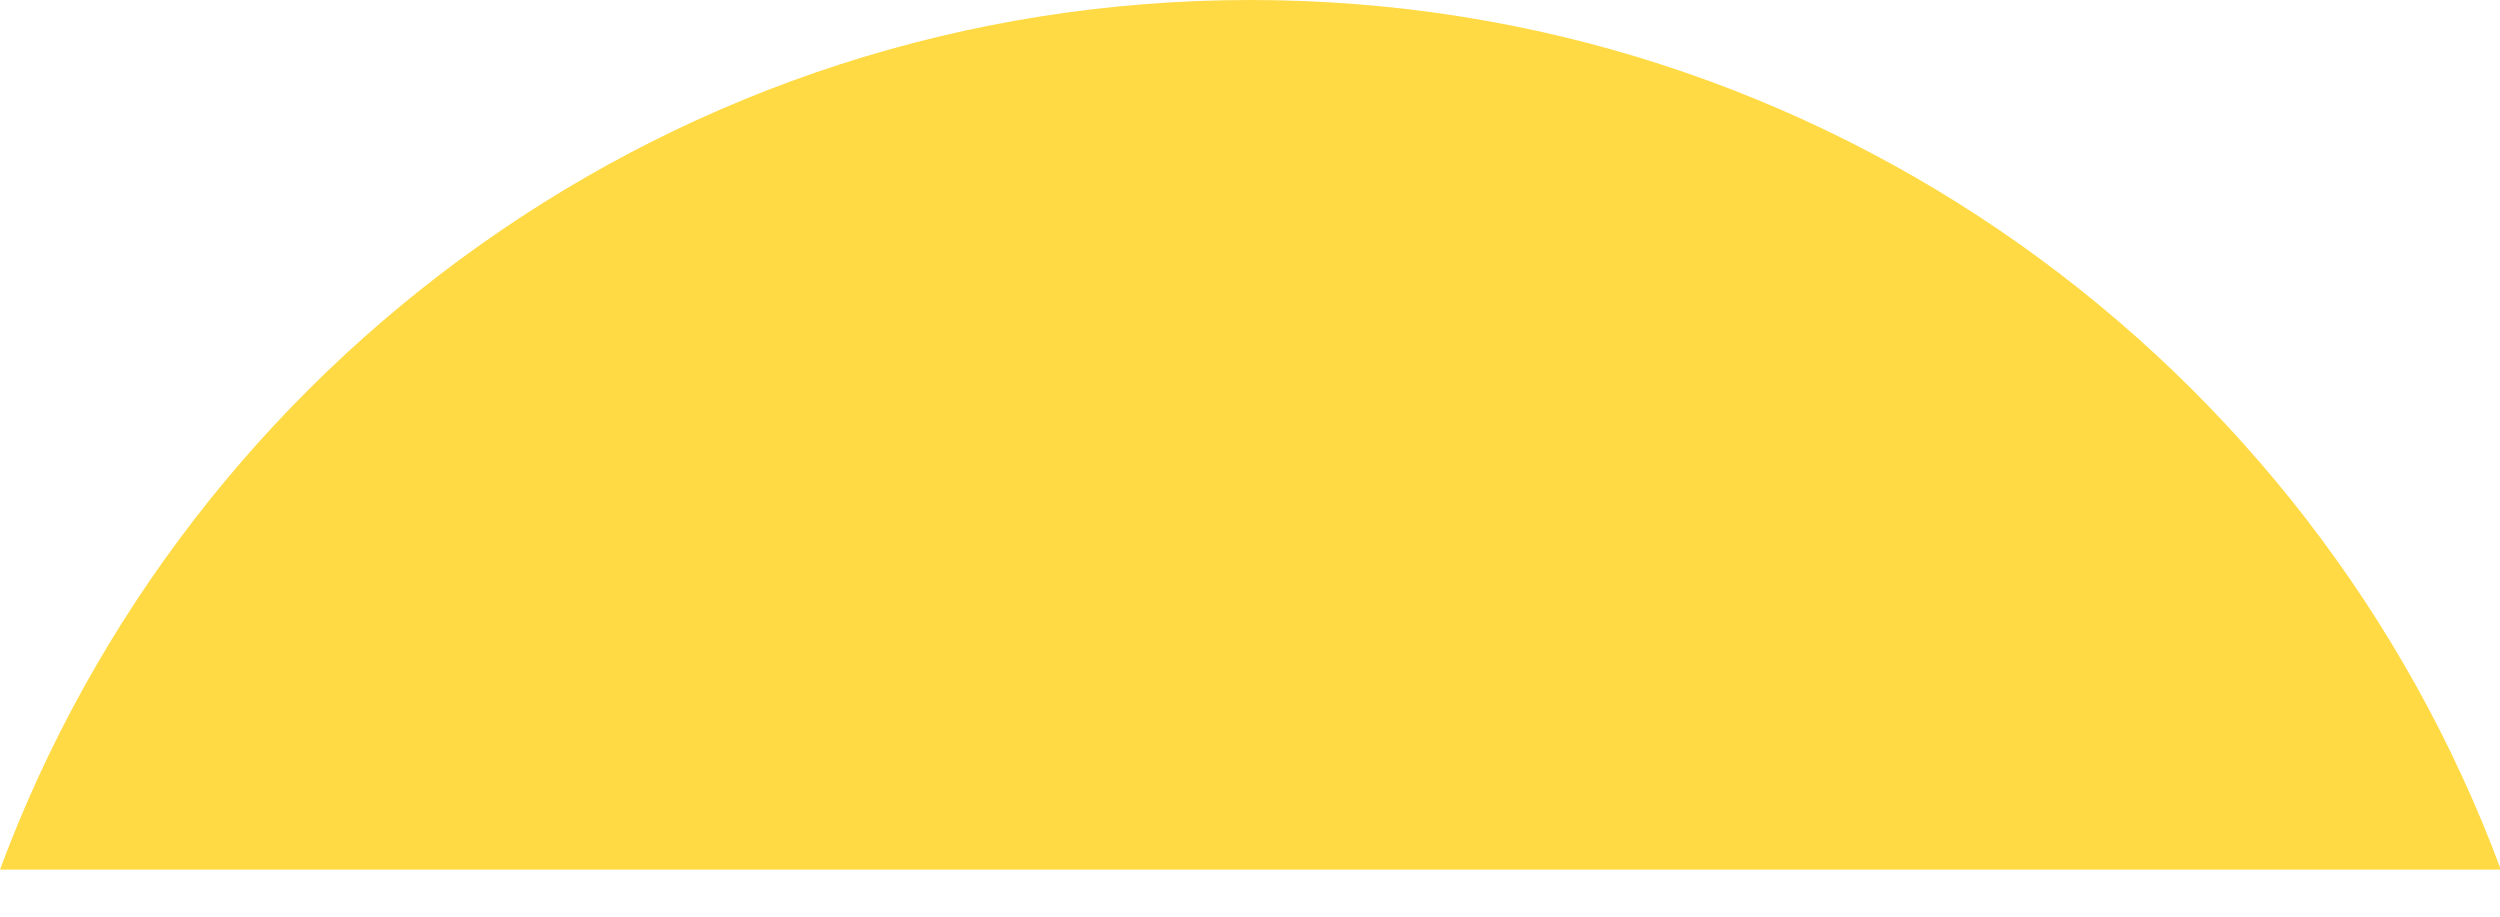 <svg preserveAspectRatio="none" width="100%" height="100%" overflow="visible" style="display: block;" viewBox="0 0 30 11" fill="none" xmlns="http://www.w3.org/2000/svg">
<path id="Vector" d="M30.01 10.435C27.749 4.342 21.884 0 15.005 0C8.125 0 2.261 4.342 0 10.435H30.01Z" fill="#FFDA44"/>
</svg>
